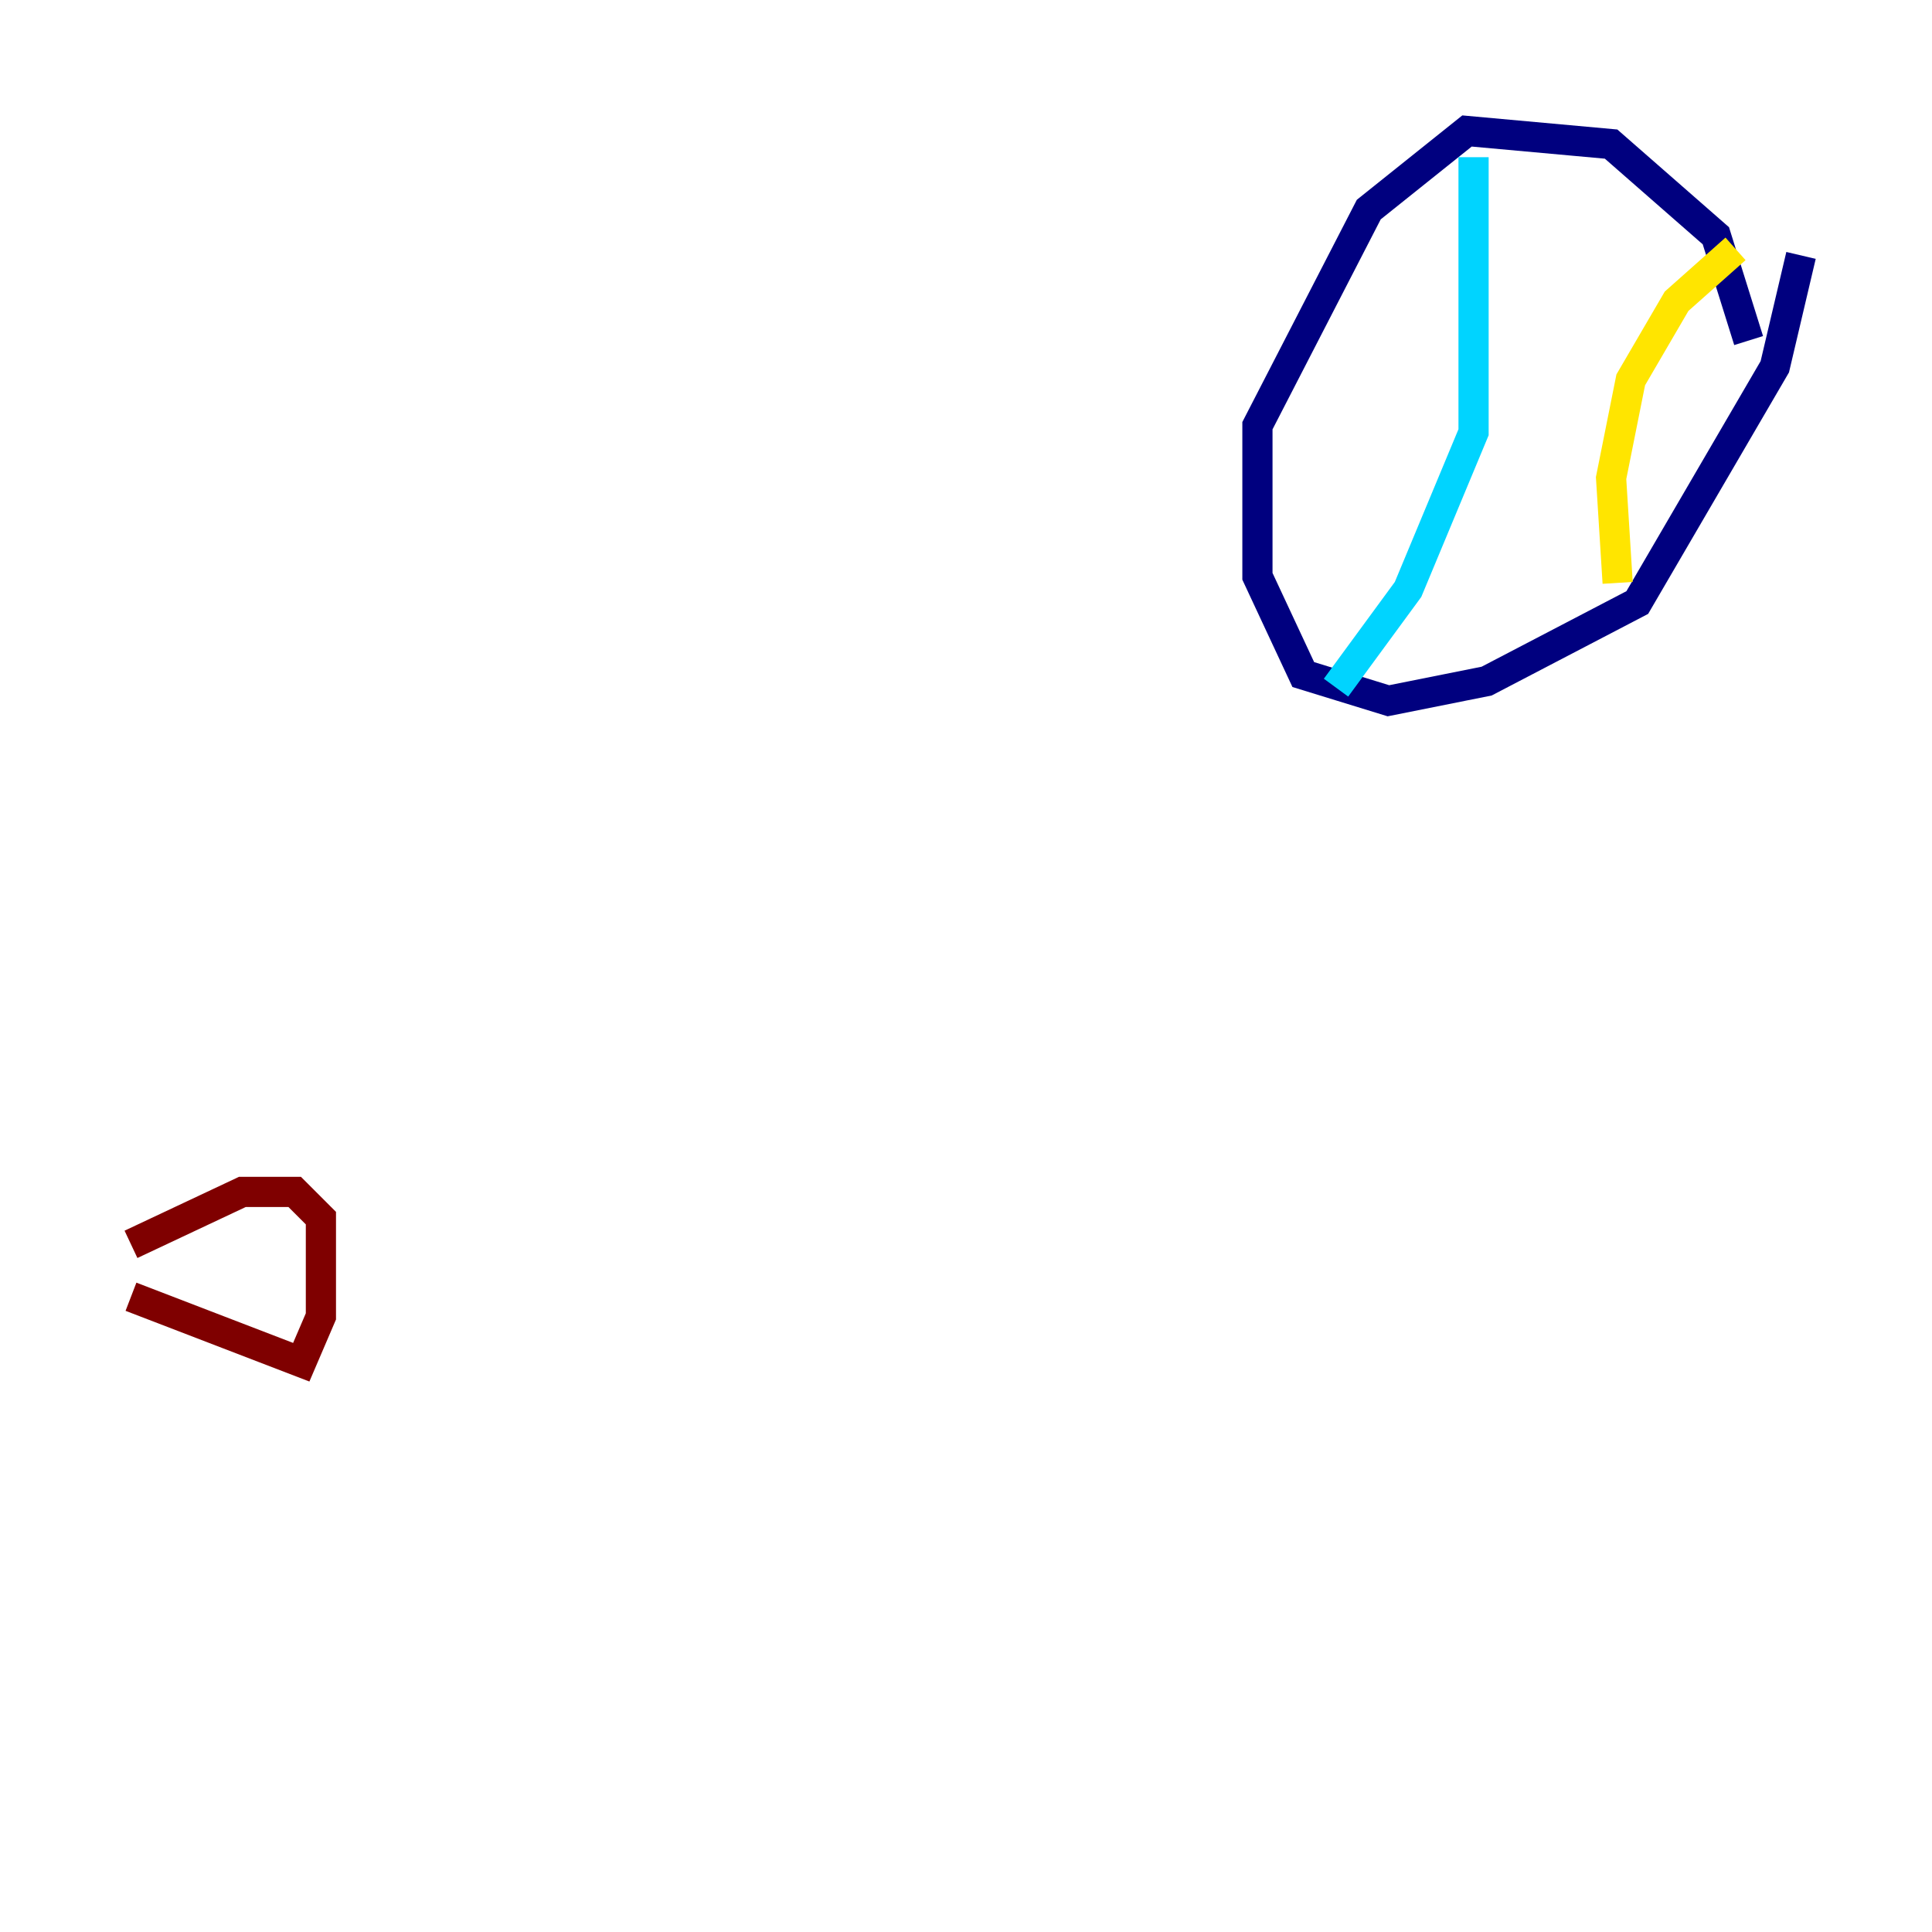 <?xml version="1.0" encoding="utf-8" ?>
<svg baseProfile="tiny" height="128" version="1.2" viewBox="0,0,128,128" width="128" xmlns="http://www.w3.org/2000/svg" xmlns:ev="http://www.w3.org/2001/xml-events" xmlns:xlink="http://www.w3.org/1999/xlink"><defs /><polyline fill="none" points="115.851,22.563 113.681,15.62 106.739,9.546 97.193,8.678 90.685,13.885 83.308,28.203 83.308,38.183 86.346,44.691 91.986,46.427 98.495,45.125 108.475,39.919 117.586,24.298 119.322,16.922" stroke="#00007f" stroke-width="2" /><polyline fill="none" points="97.627,10.414 97.627,28.637 93.288,39.051 88.515,45.559" stroke="#00d4ff" stroke-width="2" /><polyline fill="none" points="114.983,16.488 111.078,19.959 108.041,25.166 106.739,31.675 107.173,38.617" stroke="#ffe500" stroke-width="2" /><polyline fill="none" points="8.678,85.912 19.959,90.251 21.261,87.214 21.261,80.705 19.525,78.969 16.054,78.969 8.678,82.441" stroke="#7f0000" stroke-width="2" /></svg>
